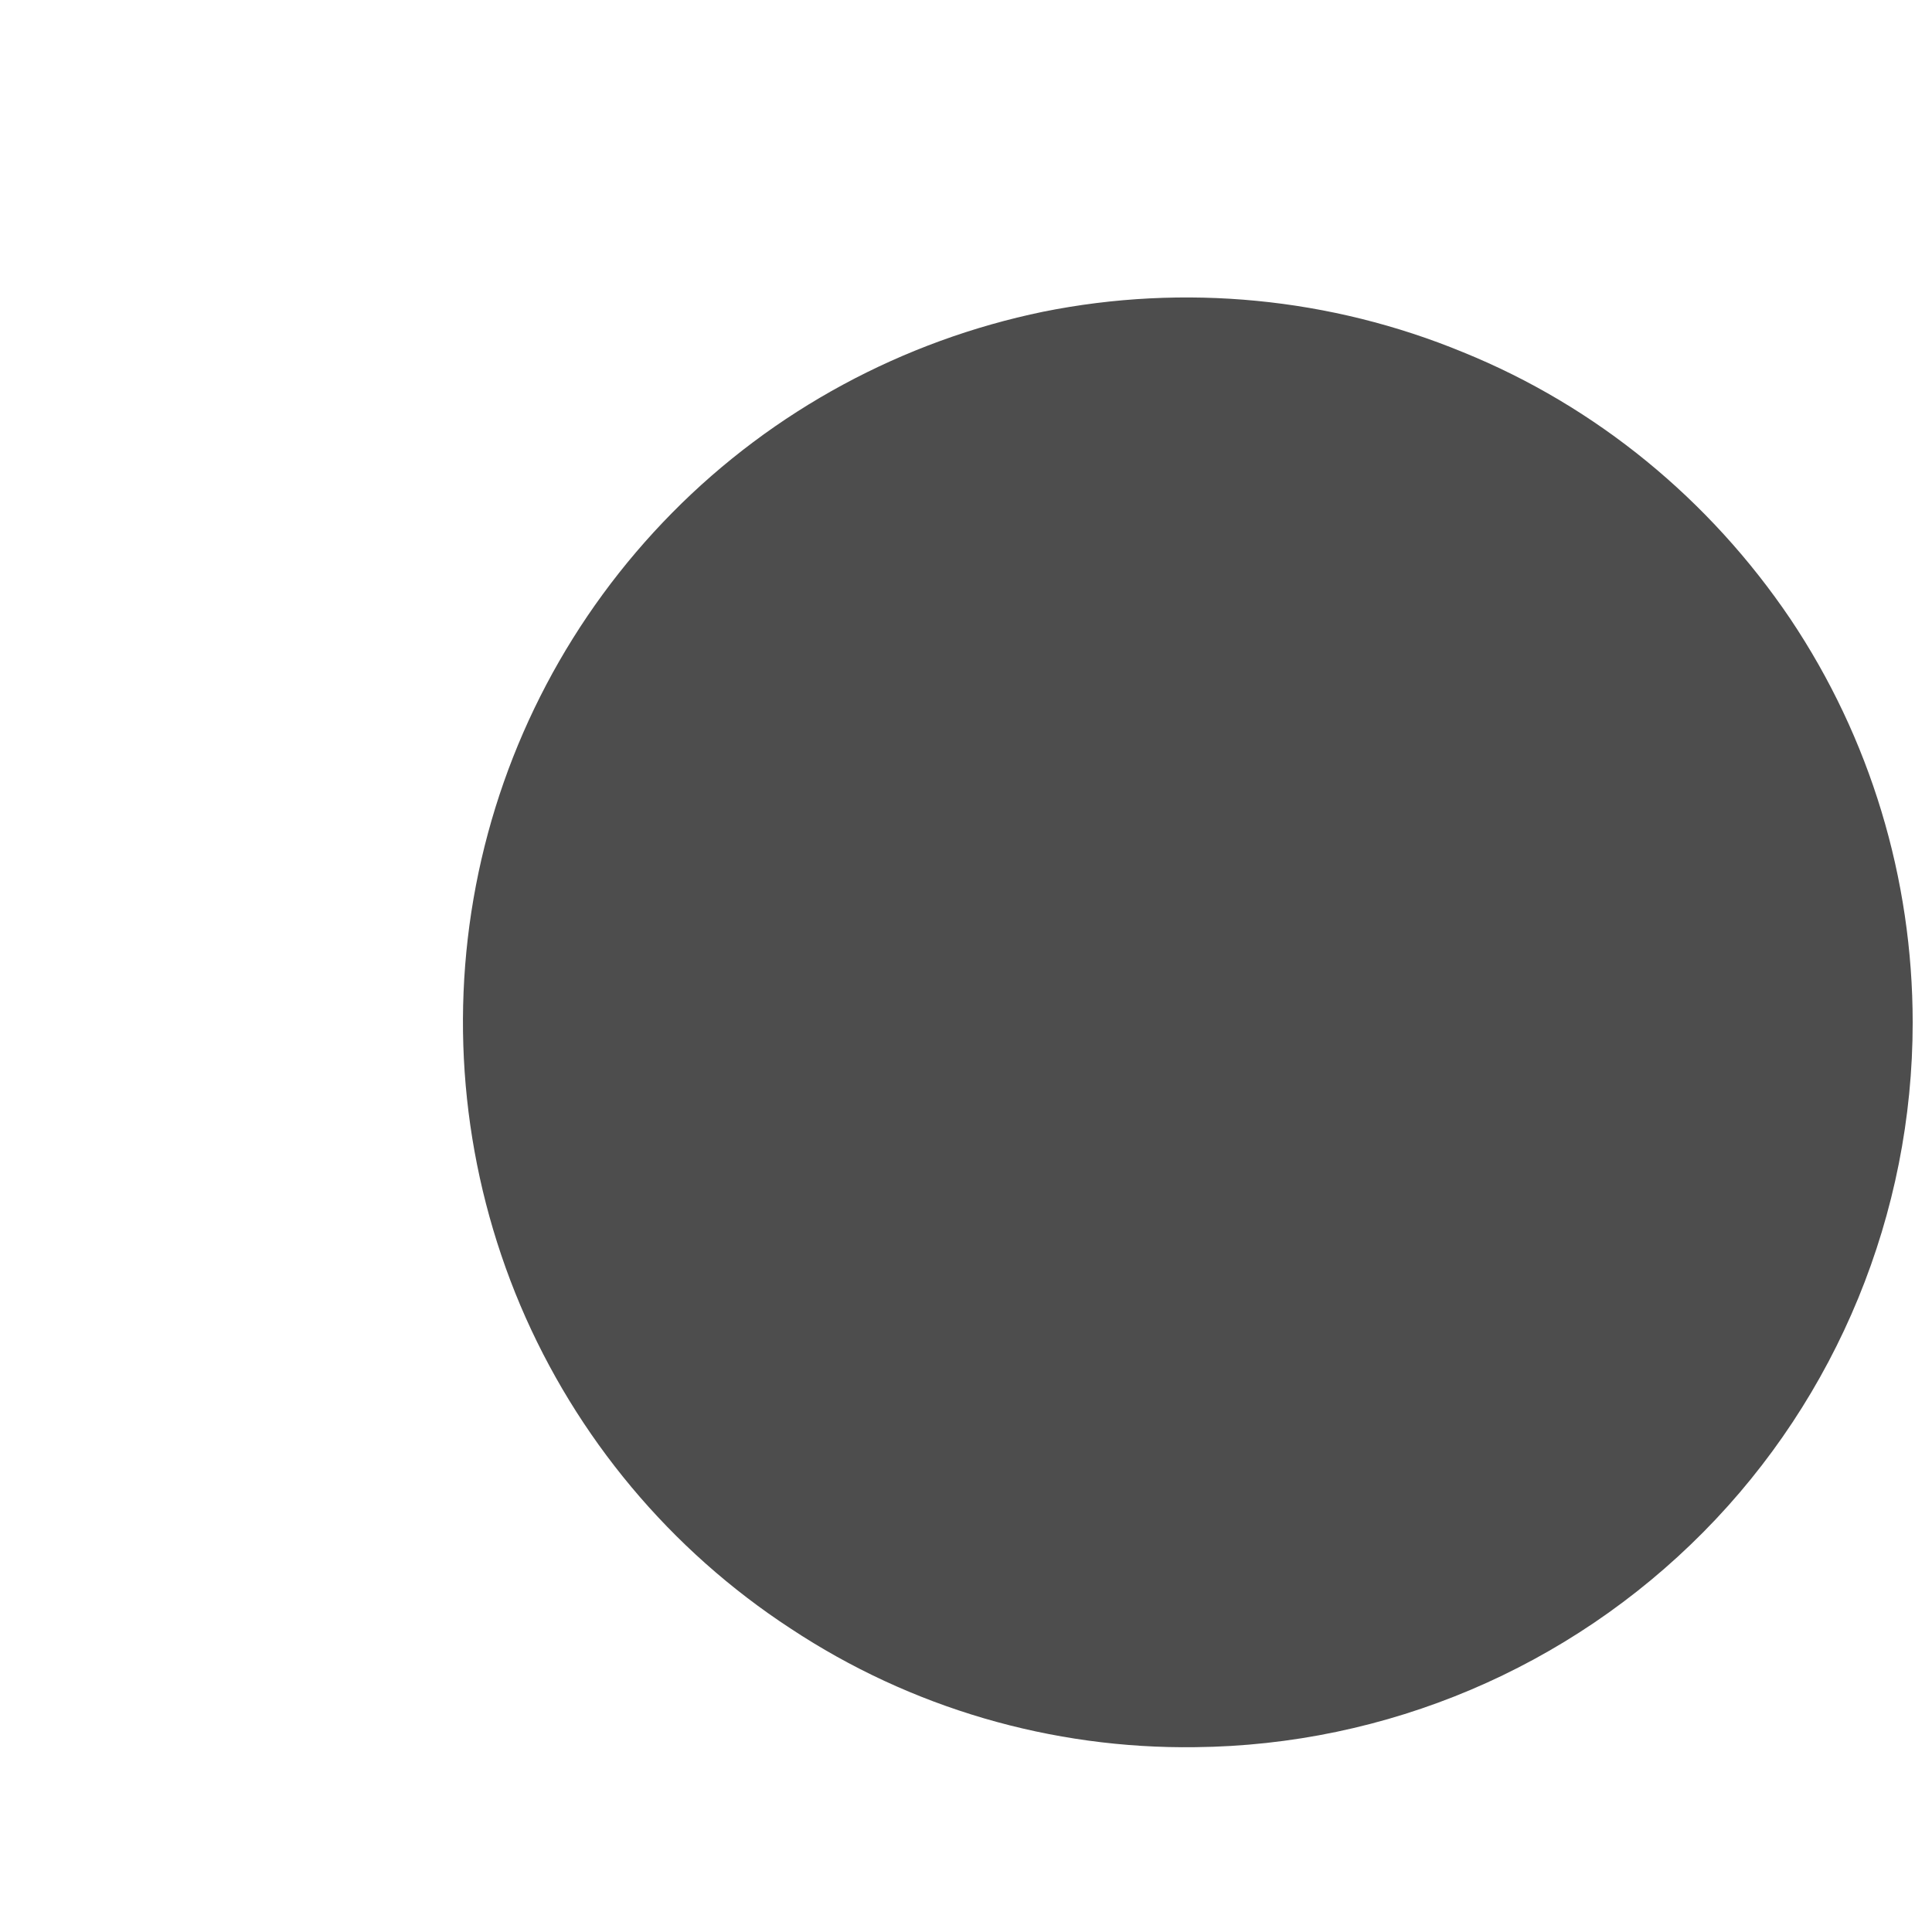 <svg width="3" height="3" viewBox="0 0 3 3" fill="none" xmlns="http://www.w3.org/2000/svg">
<path d="M2.97 1.588C2.97 1.364 2.904 1.146 2.78 0.961C2.655 0.776 2.479 0.631 2.272 0.547C2.066 0.462 1.839 0.44 1.62 0.484C1.402 0.529 1.201 0.637 1.044 0.796C0.887 0.955 0.781 1.156 0.739 1.375C0.697 1.594 0.721 1.821 0.808 2.027C0.895 2.232 1.041 2.407 1.228 2.529C1.414 2.652 1.633 2.716 1.856 2.713C2.153 2.71 2.436 2.59 2.645 2.379C2.853 2.169 2.97 1.884 2.97 1.588Z" fill="#4D4D4D"/>
</svg>
